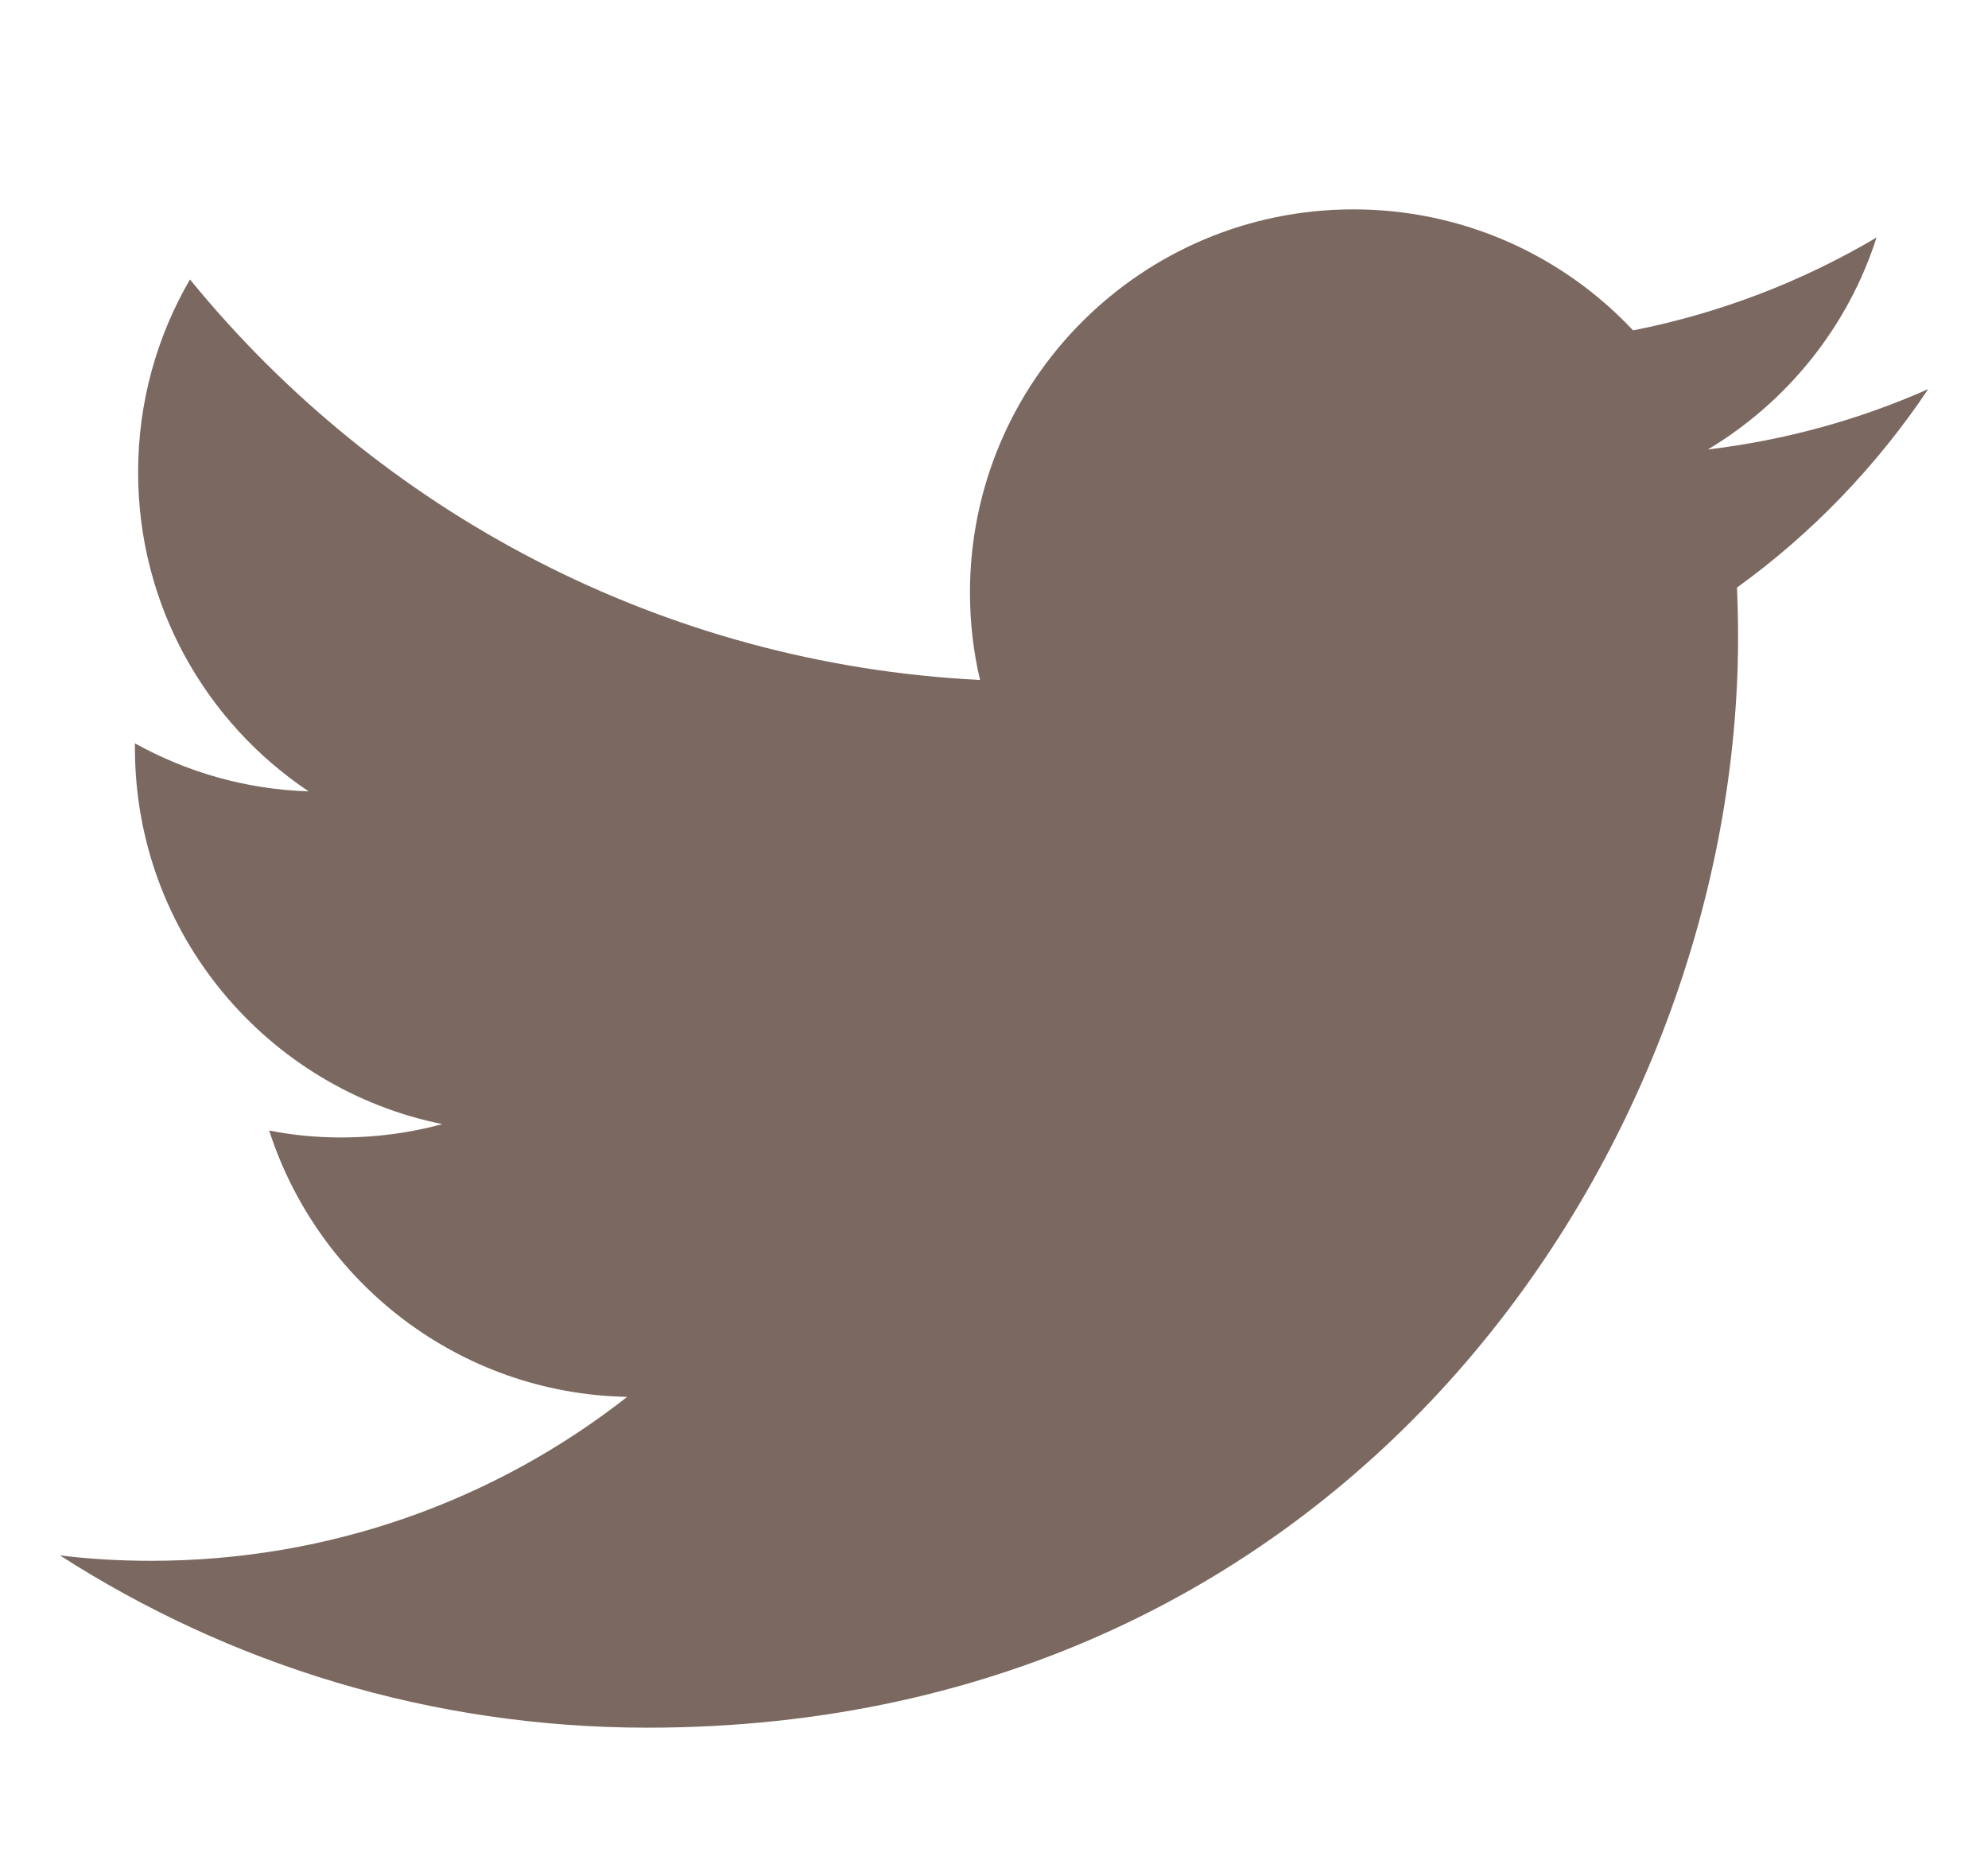 <svg width="32" height="30" viewBox="0 0 32 30" fill="none" xmlns="http://www.w3.org/2000/svg">
<path d="M31.038 6.263C29.929 6.755 28.741 7.085 27.491 7.235C28.766 6.471 29.746 5.262 30.206 3.823C29.015 4.528 27.691 5.041 26.287 5.318C25.162 4.118 23.559 3.37 21.784 3.37C18.377 3.37 15.613 6.131 15.613 9.539C15.613 10.022 15.669 10.493 15.775 10.945C10.647 10.688 6.102 8.231 3.058 4.498C2.526 5.412 2.223 6.471 2.223 7.601C2.223 9.741 3.311 11.63 4.968 12.738C3.955 12.706 3.004 12.427 2.172 11.965C2.172 11.991 2.172 12.017 2.172 12.042C2.172 15.033 4.3 17.524 7.12 18.094C6.604 18.234 6.058 18.309 5.495 18.309C5.097 18.309 4.71 18.272 4.333 18.197C5.12 20.646 7.398 22.434 10.096 22.484C7.987 24.138 5.327 25.123 2.434 25.123C1.935 25.123 1.445 25.095 0.965 25.036C3.693 26.789 6.937 27.809 10.422 27.809C21.77 27.809 27.977 18.408 27.977 10.256C27.977 9.989 27.97 9.72 27.96 9.457C29.165 8.588 30.21 7.5 31.038 6.263Z" fill="#7B6961"/>
</svg>

